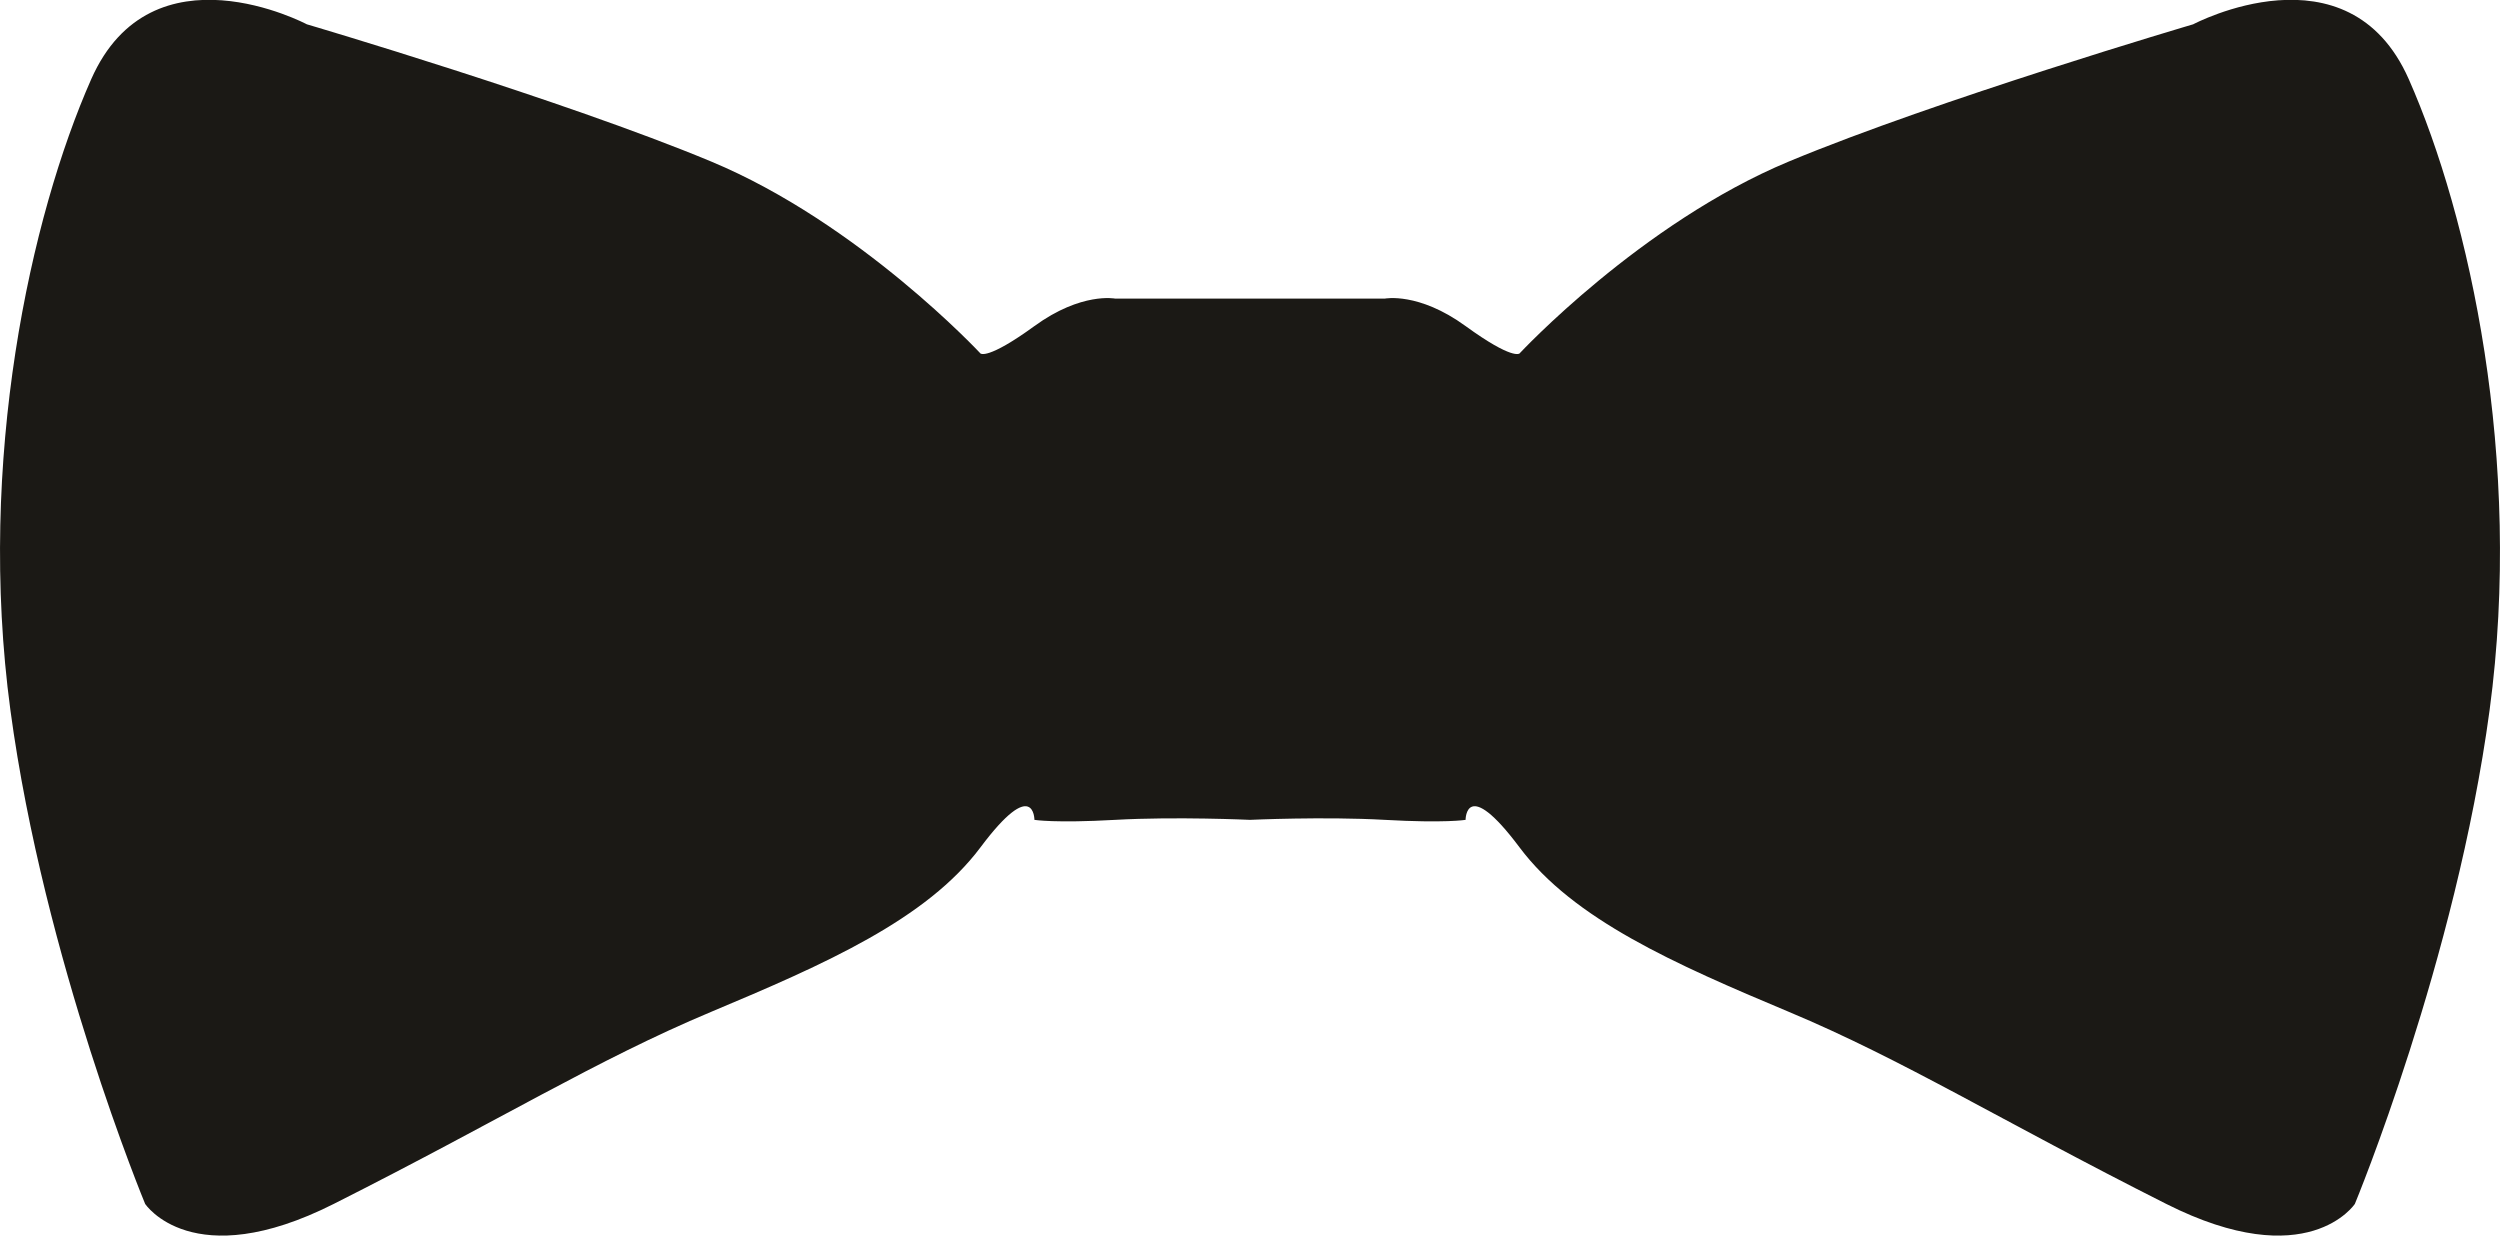 <svg xmlns="http://www.w3.org/2000/svg" xmlns:xlink="http://www.w3.org/1999/xlink" preserveAspectRatio="xMidYMid" width="87" height="43" viewBox="0 0 87 43">
  <defs>
    <style>
      .cls-1 {
        fill: #1b1915;
        fill-rule: evenodd;
      }
    </style>
  </defs>
  <path d="M86.638,24.712 C85.466,33.424 81.949,41.896 81.949,41.896 C81.949,41.896 80.307,44.378 75.385,41.896 C69.570,38.965 66.241,36.884 62.256,35.214 C58.270,33.543 54.753,31.992 52.878,29.486 C51.002,26.980 51.002,28.531 51.002,28.531 C51.002,28.531 50.299,28.650 48.189,28.531 C46.079,28.412 43.500,28.531 43.500,28.531 C43.500,28.531 40.921,28.412 38.811,28.531 C36.701,28.650 35.998,28.531 35.998,28.531 C35.998,28.531 35.998,26.980 34.122,29.486 C32.247,31.992 28.730,33.543 24.744,35.214 C20.759,36.884 17.430,38.965 11.615,41.896 C6.692,44.378 5.051,41.896 5.051,41.896 C5.051,41.896 1.534,33.424 0.362,24.712 C-0.810,16.001 1.065,7.529 3.175,2.755 C5.285,-2.018 10.678,0.846 10.678,0.846 C10.678,0.846 19.587,3.471 24.744,5.619 C29.902,7.767 34.122,12.302 34.122,12.302 C34.122,12.302 34.357,12.540 35.998,11.347 C37.639,10.154 38.811,10.392 38.811,10.392 L43.500,10.392 L48.189,10.392 C48.189,10.392 49.361,10.154 51.002,11.347 C52.643,12.540 52.878,12.302 52.878,12.302 C52.878,12.302 57.098,7.767 62.256,5.619 C67.413,3.471 76.322,0.846 76.322,0.846 C76.322,0.846 81.715,-2.018 83.825,2.755 C85.935,7.529 87.810,16.001 86.638,24.712 Z" class="cls-1"/>
</svg>

